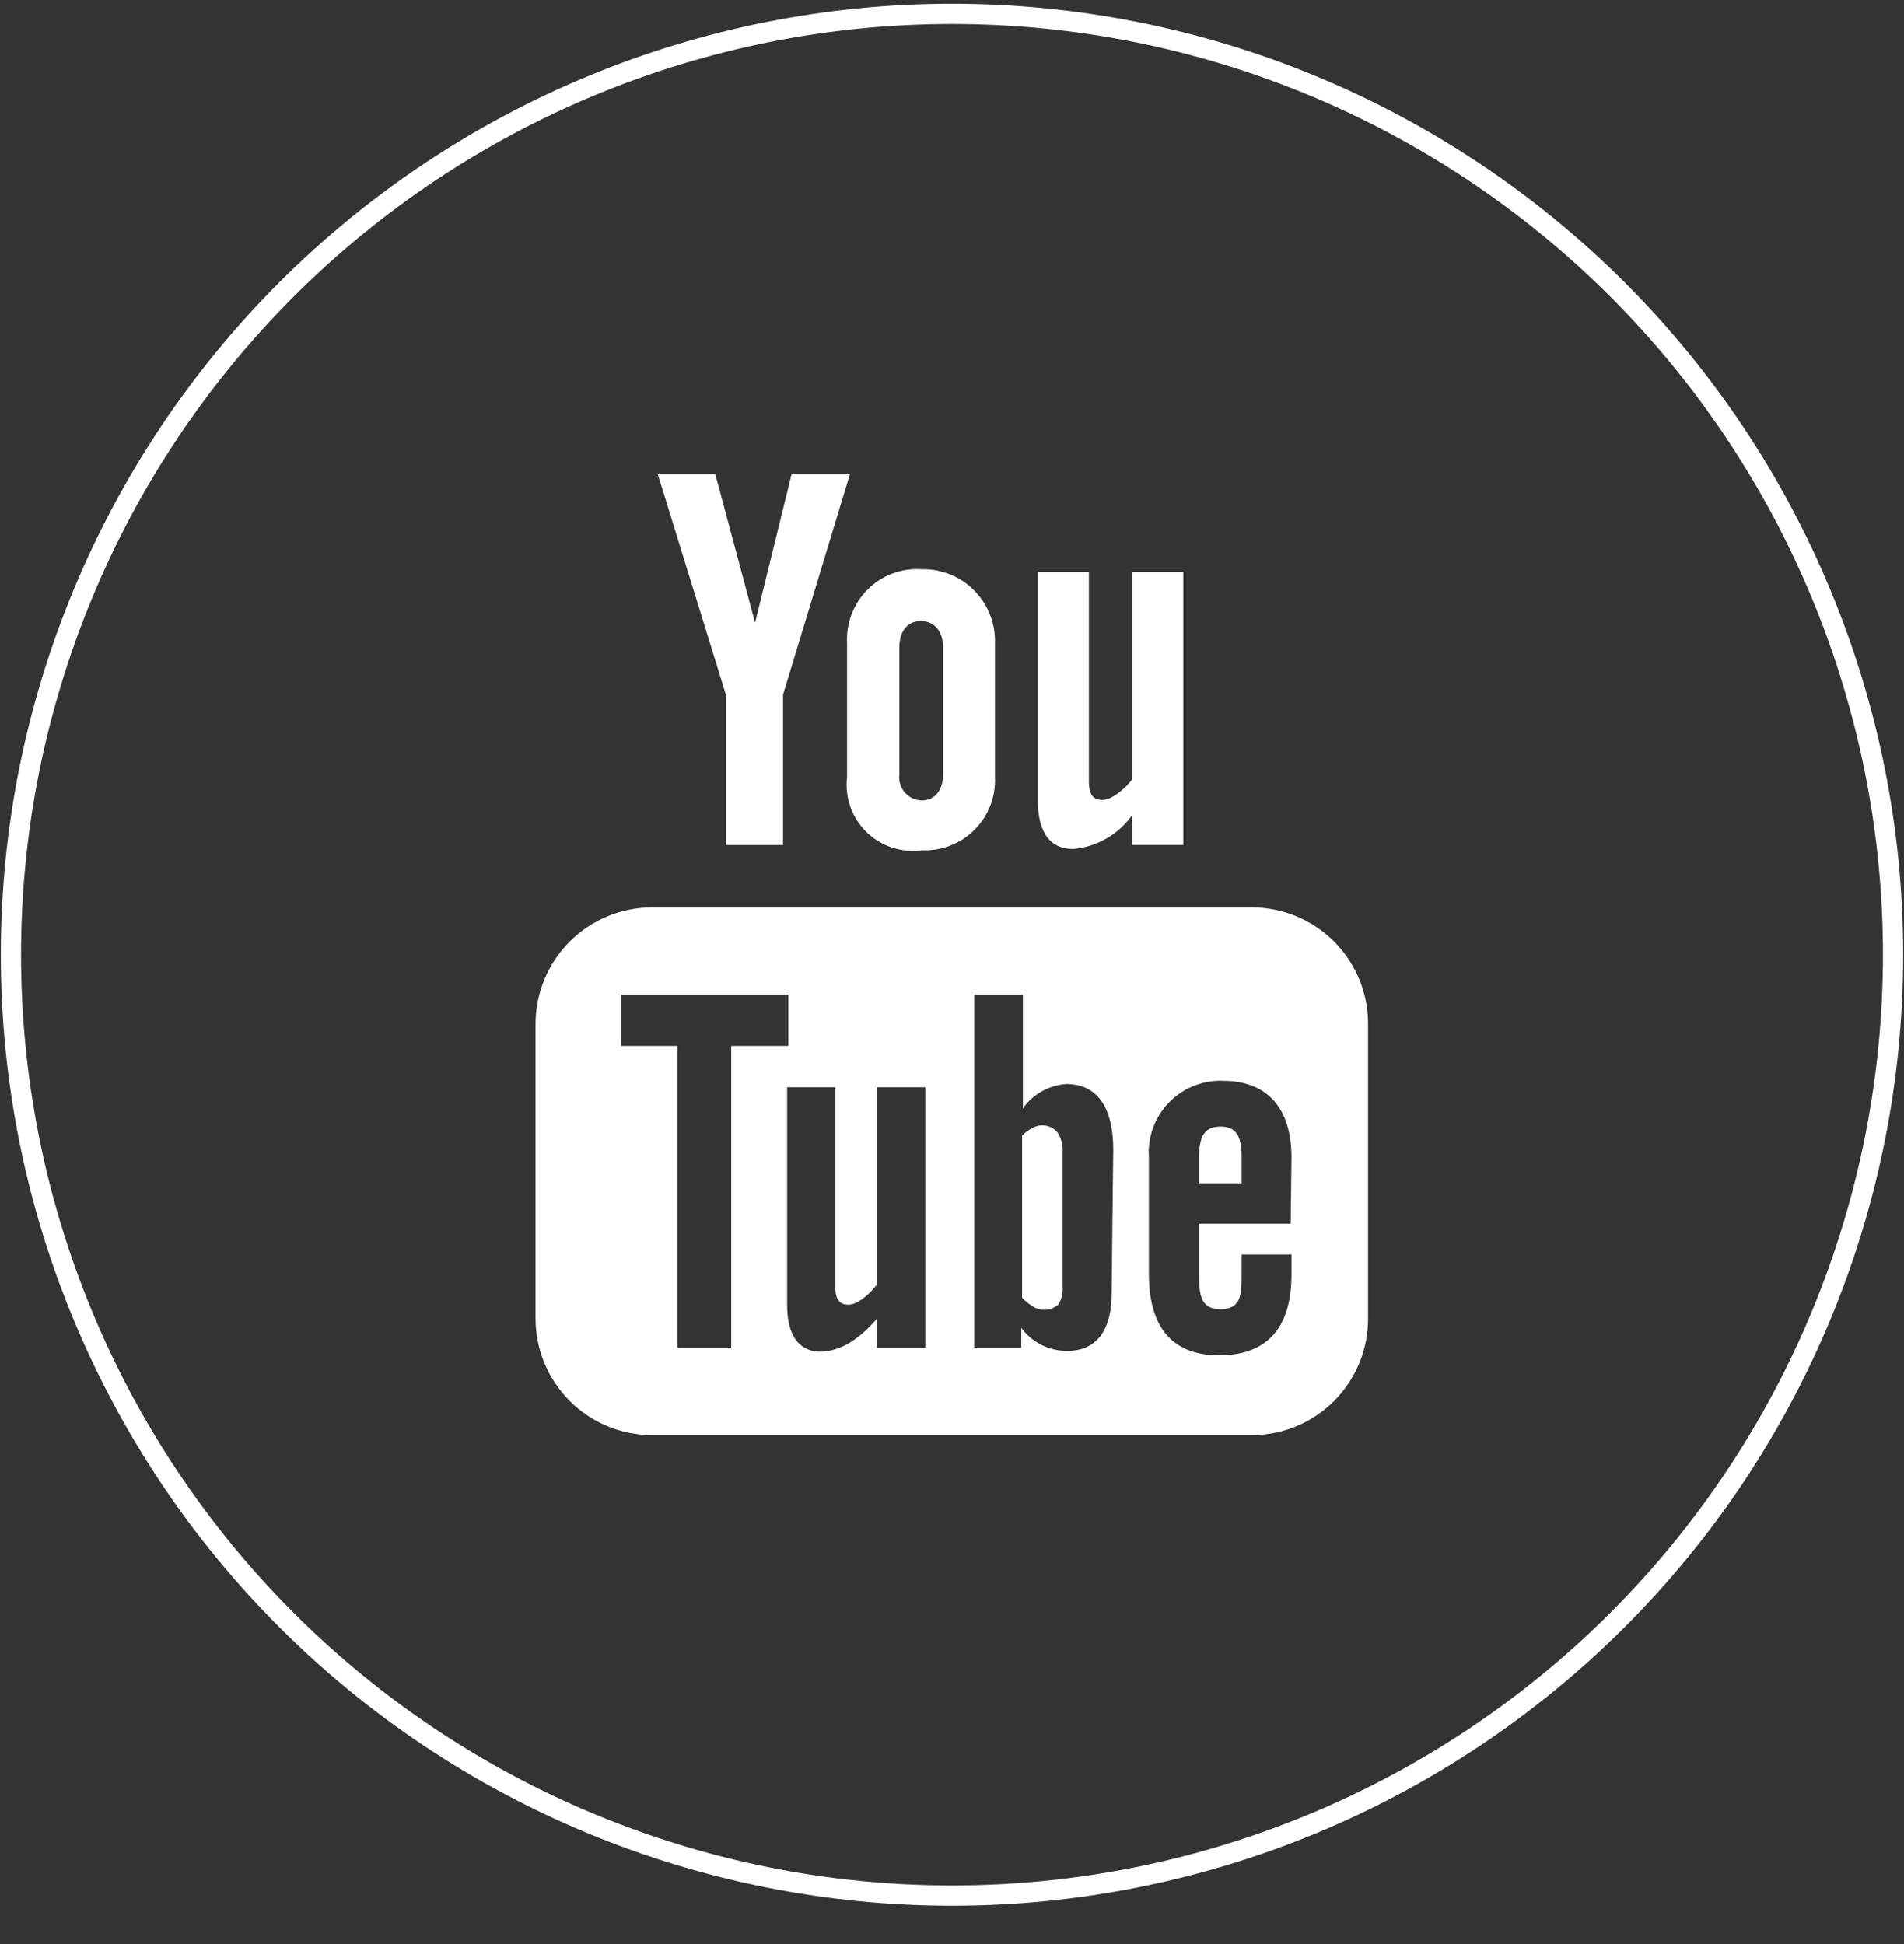 <svg width="47" height="48" viewBox="0 0 47 48" fill="none" xmlns="http://www.w3.org/2000/svg">
<rect x="0" y="0" width="47" height="48" fill="#333333" stroke="none"/>
<path d="M23.5 46.802C17.339 46.802 11.43 44.355 7.073 39.998C2.717 35.642 0.27 29.733 0.27 23.572V23.572C0.27 17.411 2.717 11.503 7.073 7.146C11.43 2.79 17.339 0.342 23.5 0.342V0.342C29.66 0.342 35.569 2.79 39.926 7.146C44.282 11.503 46.73 17.411 46.73 23.572V23.572C46.73 29.733 44.282 35.642 39.926 39.998C35.569 44.355 29.66 46.802 23.5 46.802V46.802Z" stroke="white" stroke-width="0.5" stroke-miterlimit="10"/>
<path d="M26.499 20.962C26.787 20.935 27.066 20.846 27.316 20.701C27.567 20.556 27.783 20.358 27.949 20.122V20.862H29.209V14.122H27.949V19.242C27.799 19.442 27.459 19.752 27.209 19.752C26.959 19.752 26.879 19.572 26.879 19.302V14.122H25.619V19.762C25.619 20.422 25.829 20.962 26.499 20.962Z" fill="white"/>
<path d="M20.91 19.183C20.88 19.431 20.908 19.682 20.99 19.917C21.072 20.152 21.208 20.366 21.385 20.54C21.563 20.715 21.779 20.847 22.015 20.925C22.252 21.004 22.503 21.027 22.75 20.993C22.991 21.005 23.231 20.965 23.456 20.879C23.681 20.792 23.885 20.659 24.055 20.488C24.226 20.318 24.359 20.114 24.446 19.889C24.533 19.664 24.572 19.424 24.56 19.183V15.873C24.567 15.633 24.525 15.394 24.436 15.171C24.348 14.948 24.215 14.745 24.046 14.575C23.877 14.404 23.674 14.27 23.452 14.181C23.229 14.091 22.99 14.048 22.75 14.053C22.506 14.037 22.262 14.073 22.032 14.159C21.803 14.244 21.595 14.377 21.421 14.55C21.247 14.722 21.112 14.928 21.024 15.156C20.936 15.385 20.897 15.629 20.91 15.873V19.183ZM22.2 15.983C22.2 15.613 22.38 15.333 22.73 15.333C23.08 15.333 23.28 15.603 23.28 15.983V19.123C23.28 19.493 23.09 19.763 22.75 19.763C22.671 19.761 22.593 19.742 22.521 19.708C22.449 19.674 22.385 19.625 22.334 19.565C22.282 19.505 22.243 19.434 22.22 19.358C22.197 19.282 22.19 19.202 22.2 19.123V15.983Z" fill="white"/>
<path d="M17.919 20.863H19.329V17.152L20.979 11.713H19.539L18.639 15.373L17.659 11.713H16.239L17.919 17.152V20.863Z" fill="white"/>
<path d="M30.9 22.403H16.1C15.336 22.403 14.603 22.706 14.063 23.247C13.523 23.787 13.22 24.519 13.22 25.283V32.553C13.22 32.931 13.294 33.306 13.439 33.655C13.584 34.005 13.796 34.322 14.063 34.589C14.331 34.857 14.648 35.069 14.998 35.214C15.347 35.358 15.722 35.433 16.1 35.433H30.9C31.277 35.433 31.651 35.358 32 35.214C32.349 35.069 32.666 34.856 32.933 34.589C33.199 34.321 33.41 34.004 33.554 33.654C33.698 33.305 33.771 32.931 33.77 32.553V25.283C33.771 24.905 33.698 24.531 33.554 24.182C33.41 23.832 33.199 23.515 32.933 23.247C32.666 22.98 32.349 22.767 32 22.622C31.651 22.477 31.277 22.403 30.9 22.403ZM18.05 33.273H16.72V25.823H15.33V24.553H19.46V25.823H18.05V33.273ZM22.84 33.273H21.64V32.563C21.447 32.798 21.217 33.001 20.96 33.163C20.31 33.533 19.43 33.523 19.43 32.223V26.843H20.62V31.773C20.62 32.033 20.69 32.213 20.94 32.213C21.19 32.213 21.5 31.913 21.64 31.723V26.843H22.84V33.273ZM27.44 31.943C27.44 32.743 27.14 33.353 26.35 33.353C26.128 33.356 25.909 33.306 25.71 33.206C25.512 33.107 25.34 32.962 25.21 32.783V33.273H24.05V24.553H25.25V27.363C25.373 27.19 25.533 27.047 25.718 26.943C25.903 26.84 26.108 26.778 26.32 26.763C27.19 26.763 27.48 27.503 27.48 28.373L27.44 31.943ZM31.86 30.213H29.6V31.423C29.6 31.903 29.6 32.323 30.12 32.323C30.64 32.323 30.65 31.983 30.65 31.423V30.973H31.88V31.463C31.88 32.703 31.35 33.463 30.09 33.463C28.83 33.463 28.36 32.633 28.36 31.463V28.573C28.343 28.326 28.378 28.079 28.462 27.847C28.547 27.614 28.679 27.402 28.851 27.224C29.022 27.046 29.229 26.906 29.458 26.813C29.687 26.72 29.933 26.675 30.18 26.683C31.33 26.683 31.88 27.413 31.88 28.573L31.86 30.213Z" fill="white"/>
<path d="M30.13 27.813C29.69 27.813 29.6 28.123 29.6 28.563V29.213H30.65V28.563C30.65 28.123 30.56 27.813 30.13 27.813Z" fill="white"/>
<path d="M25.48 27.852C25.385 27.899 25.3 27.964 25.23 28.042V32.042C25.315 32.132 25.413 32.209 25.52 32.272C25.615 32.327 25.726 32.35 25.836 32.337C25.946 32.325 26.048 32.277 26.13 32.203C26.209 32.07 26.244 31.916 26.23 31.762V28.442C26.243 28.269 26.197 28.096 26.099 27.952C26.024 27.866 25.921 27.808 25.808 27.79C25.694 27.772 25.578 27.794 25.48 27.852Z" fill="white"/>
</svg>
